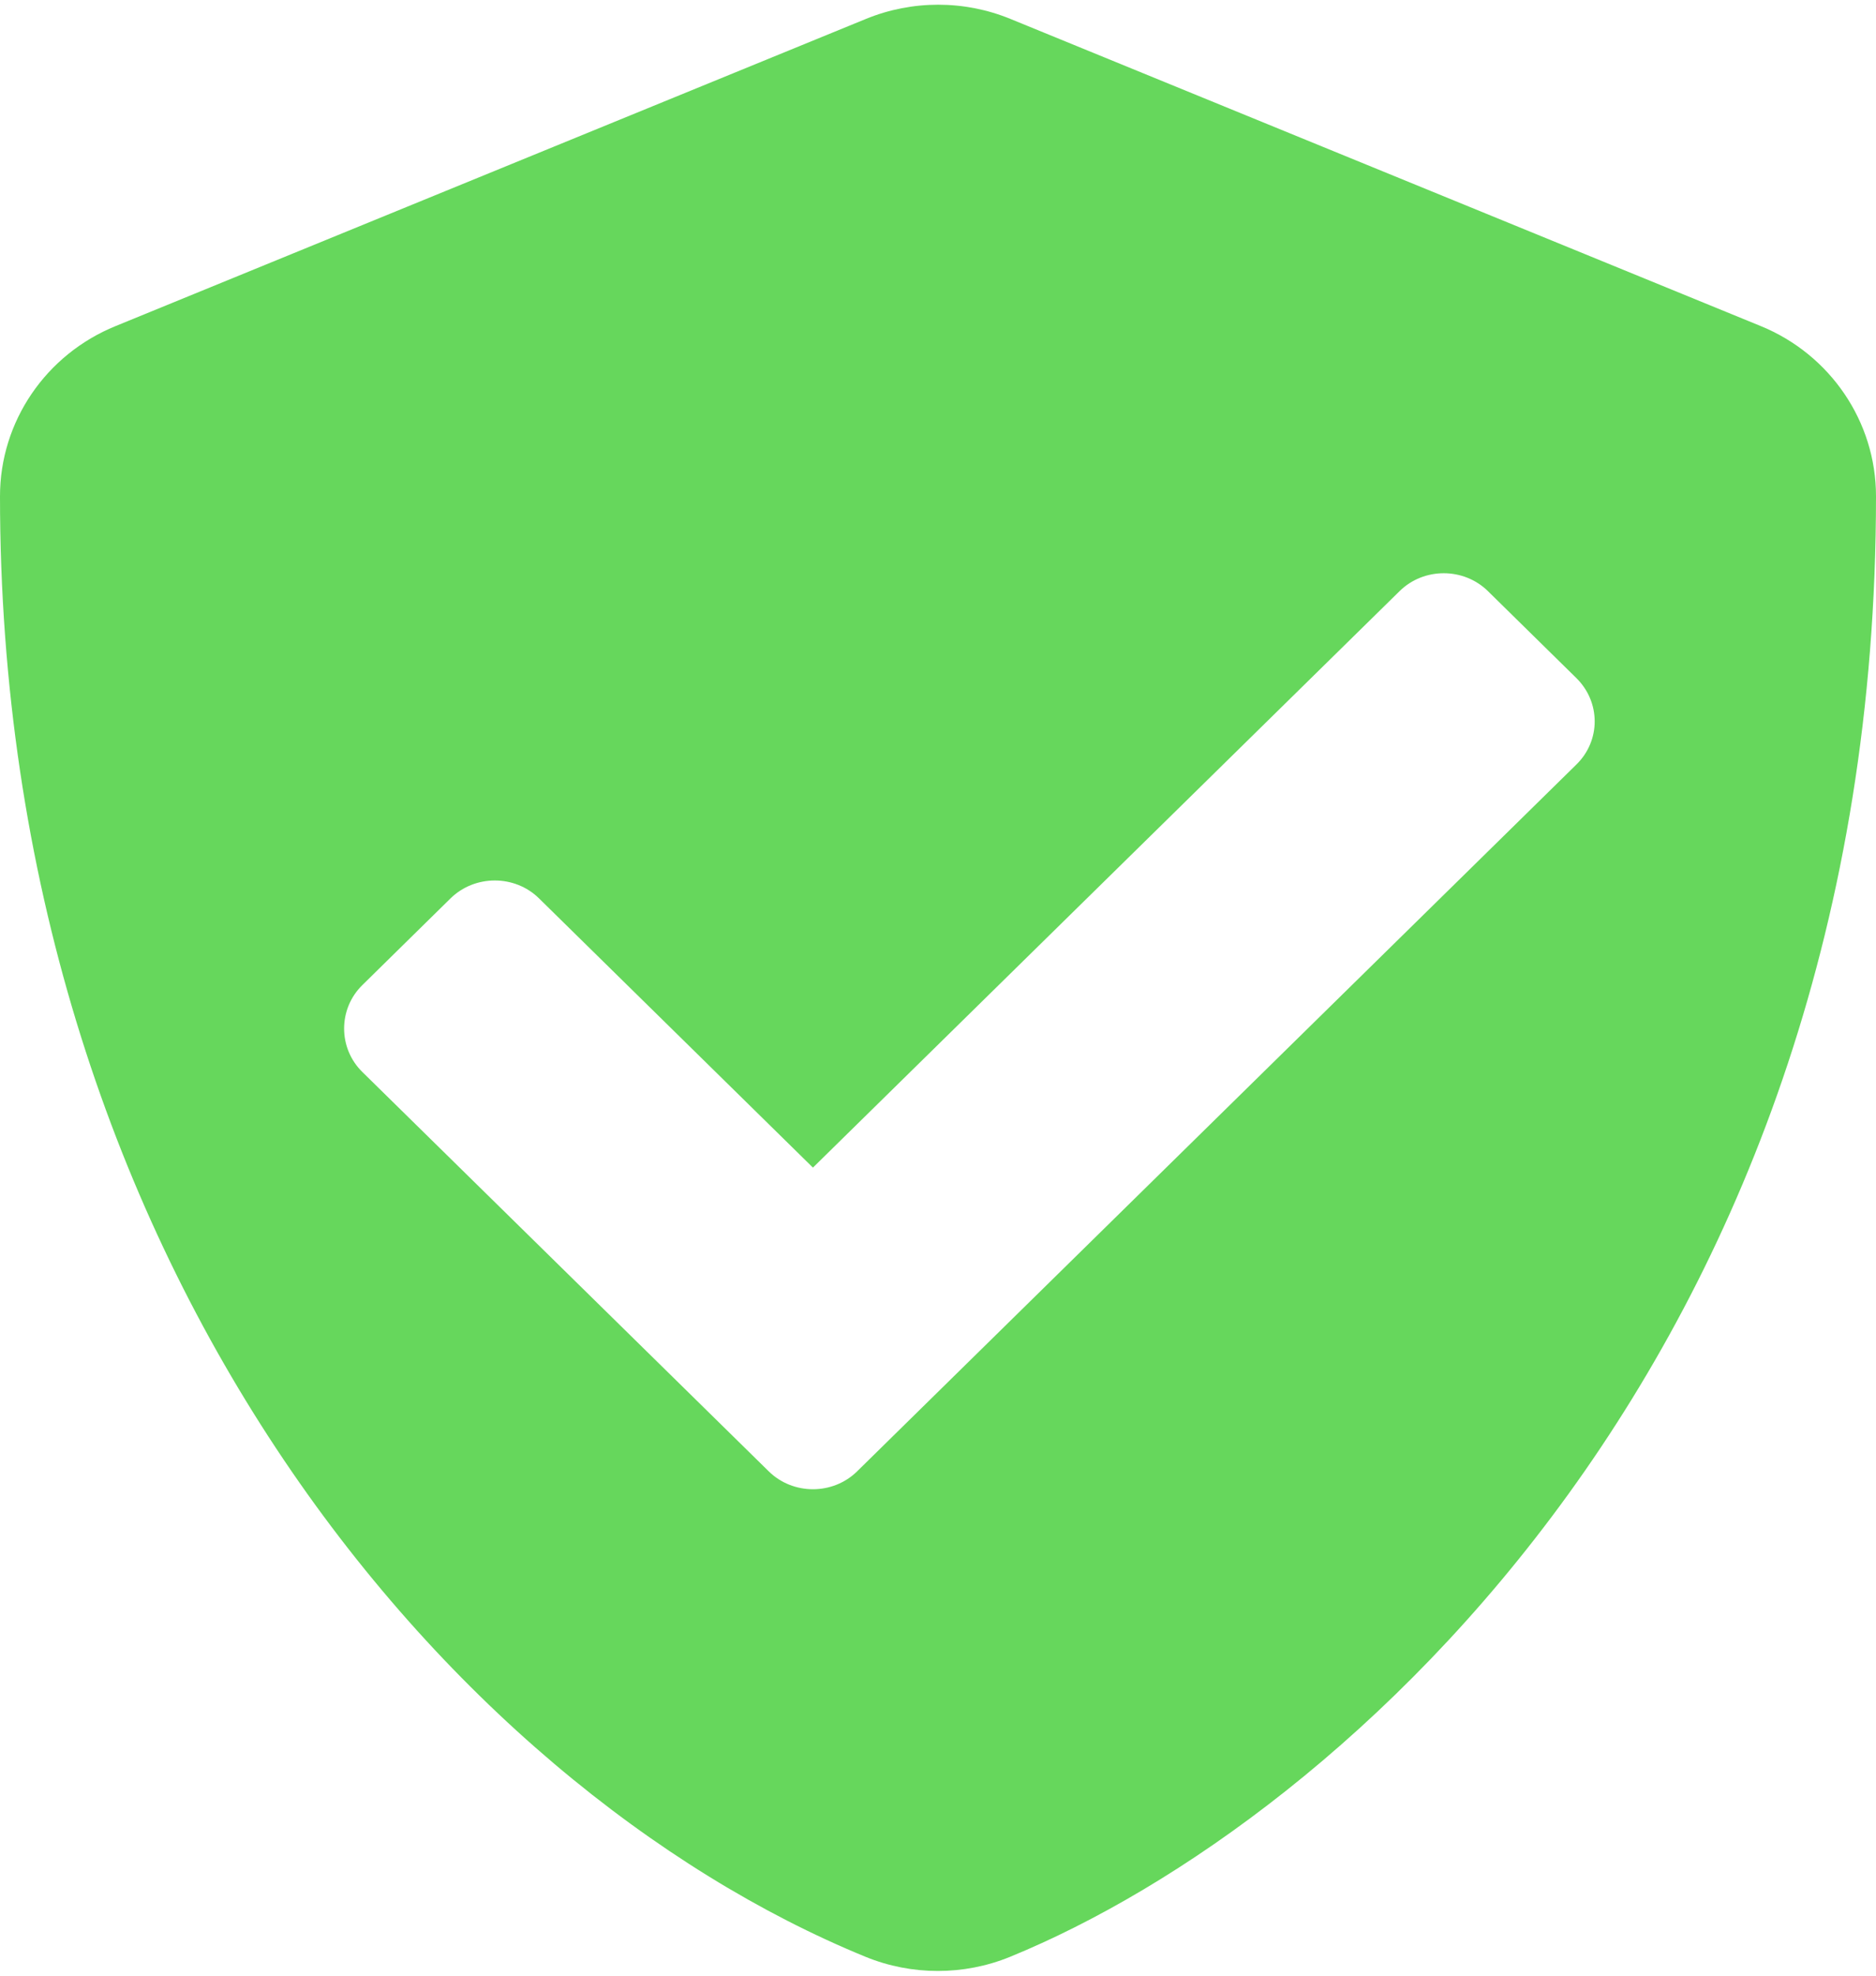 <?xml version="1.0" encoding="utf-8"?>
<svg version="1.1" xmlns="http://www.w3.org/2000/svg" xmlns:xlink="http://www.w3.org/1999/xlink" height="22.105" width="21">
  <defs>
    <path id="path-1" opacity="1" fill-rule="evenodd" d="M11.309,0.211 L19.709,3.648 C20.488,3.966 21,4.718 21,5.552 C21,15.062 15.054,20.361 11.305,21.895 C10.789,22.105 10.207,22.105 9.691,21.895 C5.009,19.978 0,14.082 0,5.552 C0,4.718 0.512,3.966 1.295,3.648 L9.695,0.211 C10.211,0 10.793,0 11.309,0.211 L9.594,16.463 L17.644,8.556 C17.92,8.289 17.92,7.855 17.644,7.585 L16.656,6.614 C16.384,6.347 15.938,6.347 15.667,6.614 L9.1,13.064 L6.033,10.051 C5.762,9.785 5.316,9.785 5.044,10.051 L4.056,11.022 C3.784,11.289 3.784,11.727 4.056,11.994 L8.606,16.463 C8.877,16.729 9.323,16.729 9.594,16.463 L11.309,0.211Z"/>
  </defs>
  <g opacity="1">
    <g opacity="1">
      <use xlink:href="#path-1" fill="rgb(102,215,92)" fill-opacity="1"/>
    </g>
  </g>
</svg>